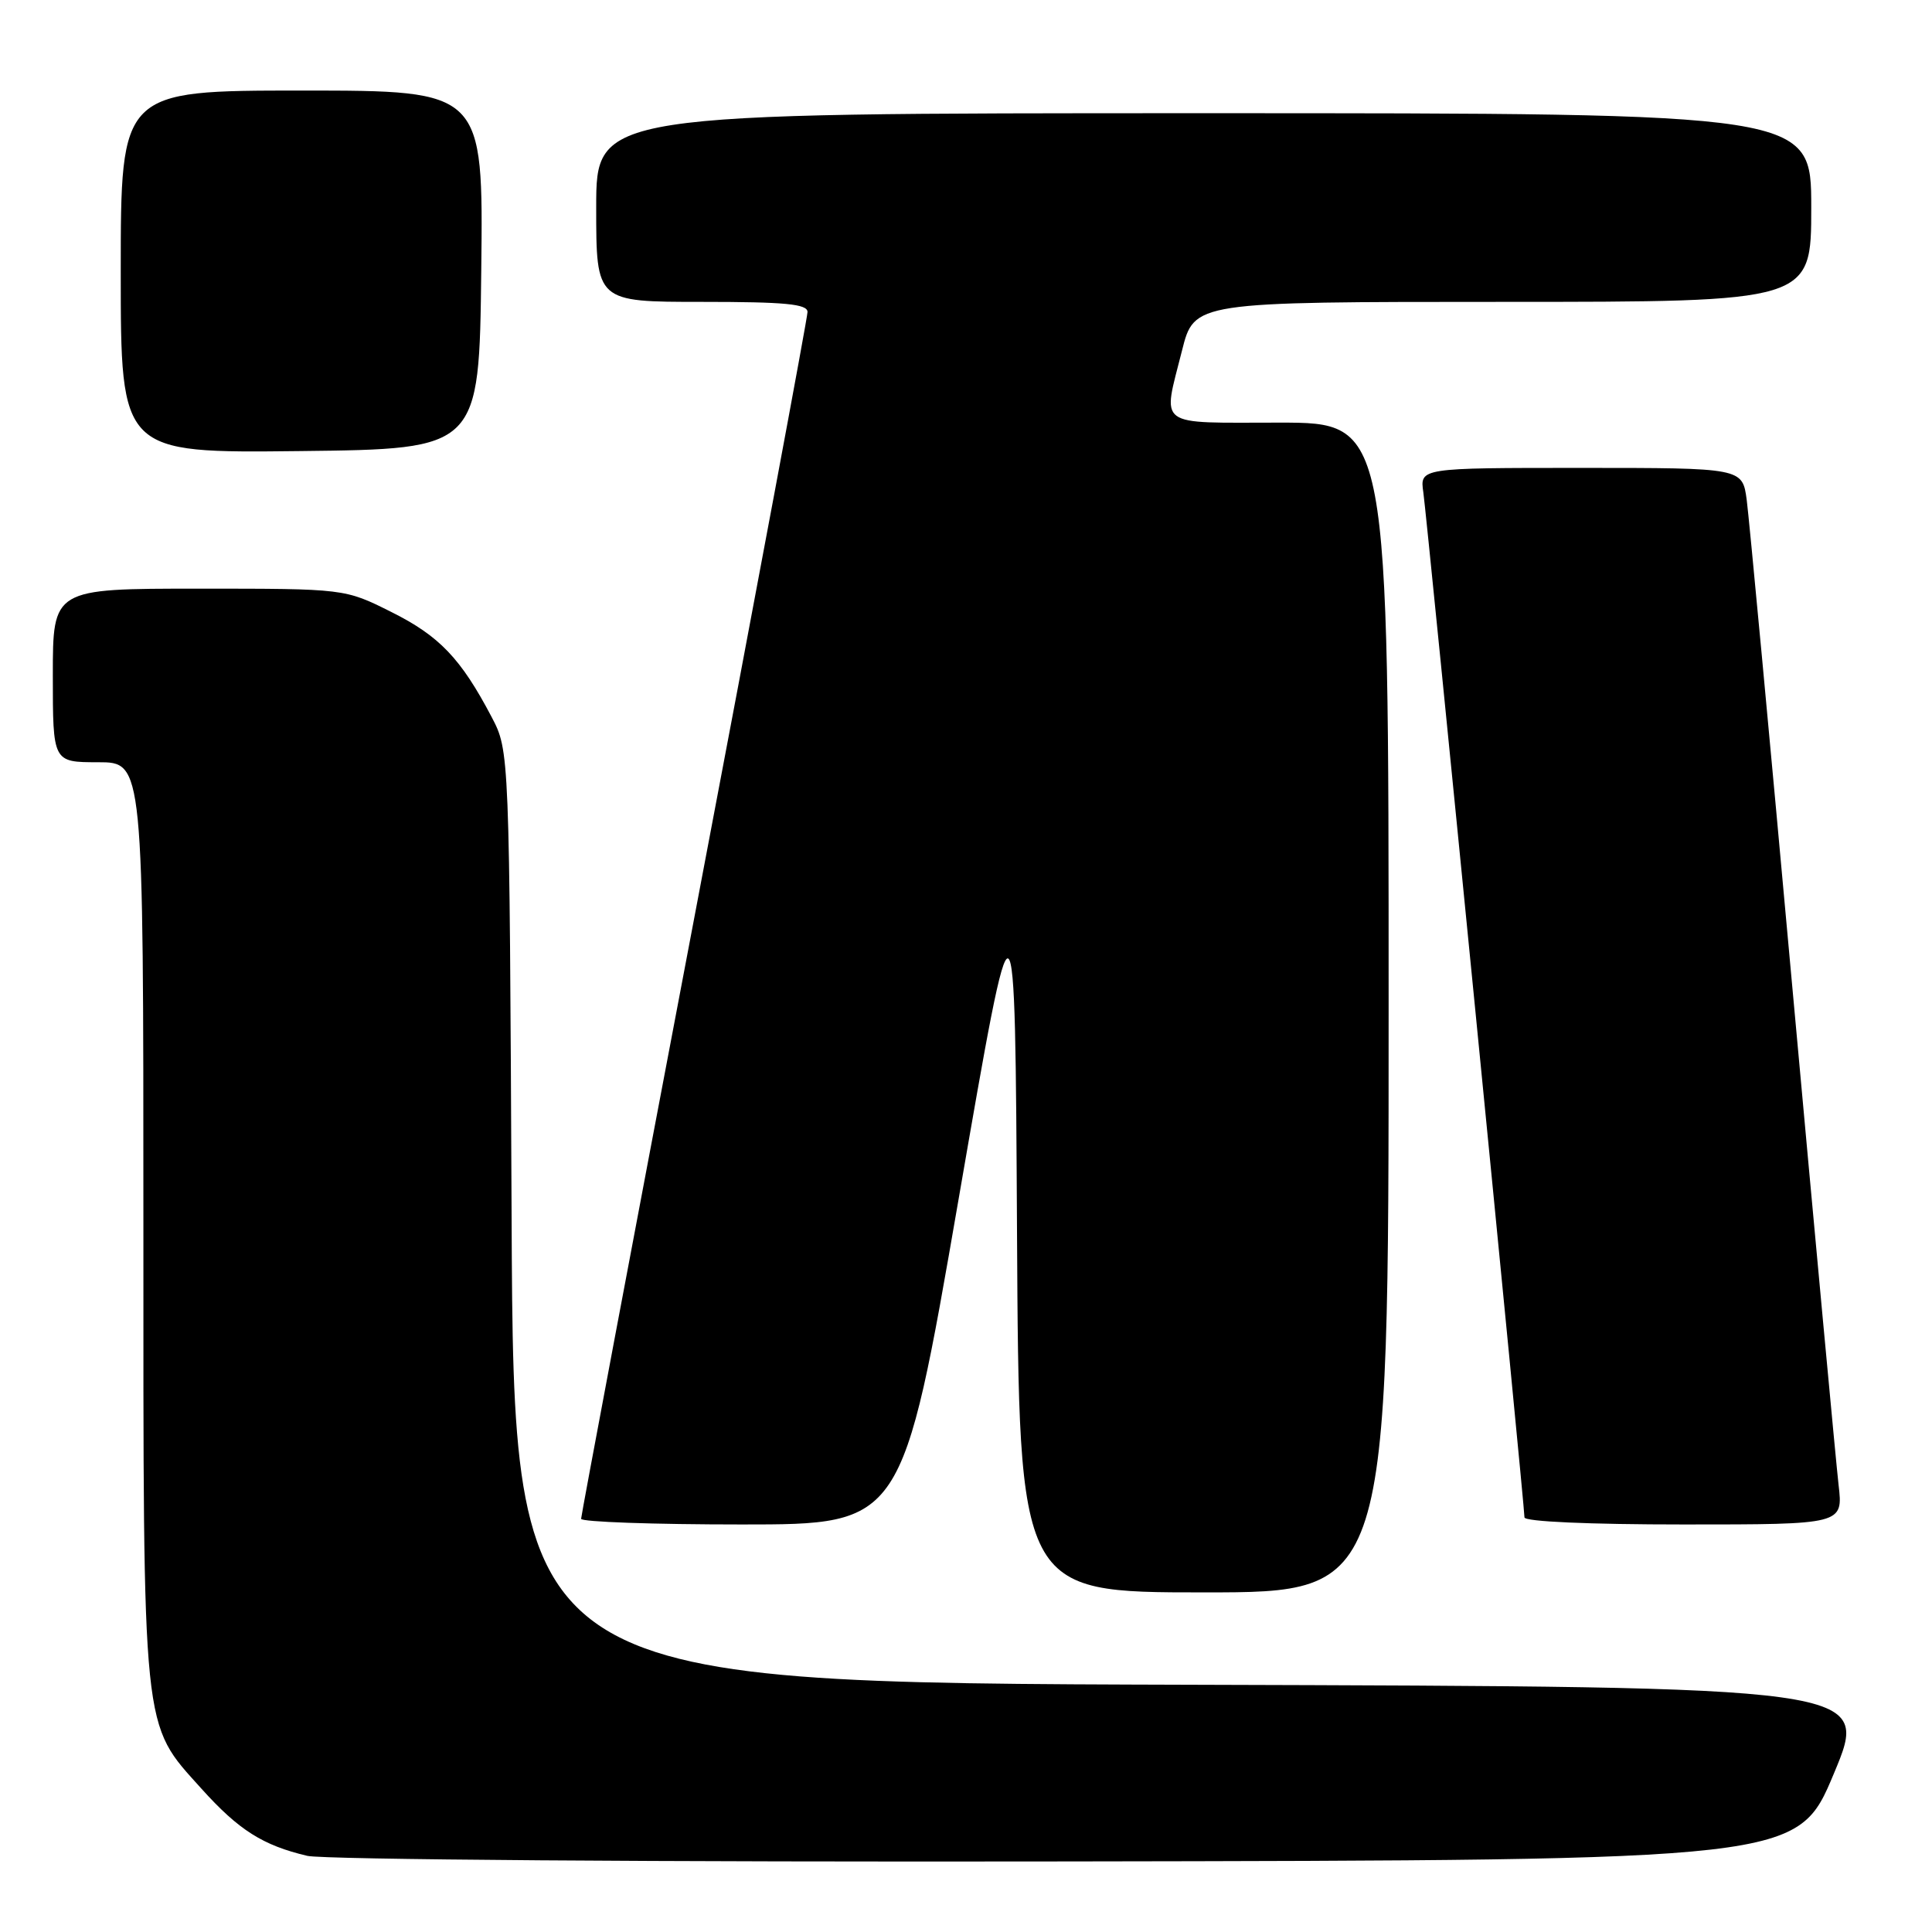 <?xml version="1.0" encoding="UTF-8" standalone="no"?>
<!DOCTYPE svg PUBLIC "-//W3C//DTD SVG 1.1//EN" "http://www.w3.org/Graphics/SVG/1.1/DTD/svg11.dtd" >
<svg xmlns="http://www.w3.org/2000/svg" xmlns:xlink="http://www.w3.org/1999/xlink" version="1.1" viewBox="0 0 256 256">
 <g >
 <path fill="currentColor"
d=" M 243.00 235.00 C 247.81 223.50 247.81 223.50 157.94 223.24 C 68.07 222.99 68.07 222.99 67.79 161.24 C 67.50 99.50 67.50 99.50 65.14 95.00 C 61.06 87.24 58.22 84.27 51.85 81.09 C 45.68 78.00 45.68 78.00 26.34 78.00 C 7.00 78.00 7.00 78.00 7.00 89.50 C 7.00 101.00 7.00 101.00 13.00 101.00 C 19.00 101.00 19.00 101.00 19.00 161.82 C 19.00 230.57 18.75 228.17 26.72 237.04 C 31.63 242.49 34.82 244.52 40.72 245.91 C 42.83 246.41 87.38 246.74 141.35 246.65 C 238.19 246.50 238.19 246.50 243.00 235.00 Z  M 184.00 133.50 C 184.00 56.00 184.00 56.00 169.50 56.00 C 152.99 56.00 154.03 56.77 156.62 46.46 C 158.24 40.00 158.24 40.00 199.12 40.00 C 240.00 40.00 240.00 40.00 240.00 27.50 C 240.00 15.00 240.00 15.00 159.50 15.00 C 79.00 15.00 79.00 15.00 79.00 27.50 C 79.00 40.00 79.00 40.00 93.00 40.00 C 104.04 40.00 107.00 40.28 107.00 41.34 C 107.00 42.08 100.25 78.19 92.00 121.59 C 83.75 164.99 77.00 200.84 77.00 201.25 C 77.00 201.66 86.58 202.00 98.28 202.00 C 119.56 202.00 119.56 202.00 127.03 158.83 C 134.50 115.66 134.50 115.66 134.76 163.33 C 135.02 211.00 135.02 211.00 159.51 211.00 C 184.00 211.00 184.00 211.00 184.00 133.50 Z  M 243.62 196.75 C 243.29 193.86 240.54 164.28 237.51 131.00 C 234.49 97.72 231.76 68.59 231.45 66.25 C 230.88 62.00 230.88 62.00 209.50 62.00 C 188.13 62.00 188.13 62.00 188.60 65.25 C 189.09 68.70 202.00 199.45 202.00 201.06 C 202.00 201.62 210.55 202.00 223.12 202.00 C 244.23 202.00 244.23 202.00 243.62 196.75 Z  M 63.77 35.75 C 64.04 12.00 64.04 12.00 40.02 12.00 C 16.00 12.00 16.00 12.00 16.00 36.02 C 16.00 60.04 16.00 60.04 39.75 59.77 C 63.50 59.50 63.50 59.50 63.77 35.75 Z "/>
</g>
</svg>